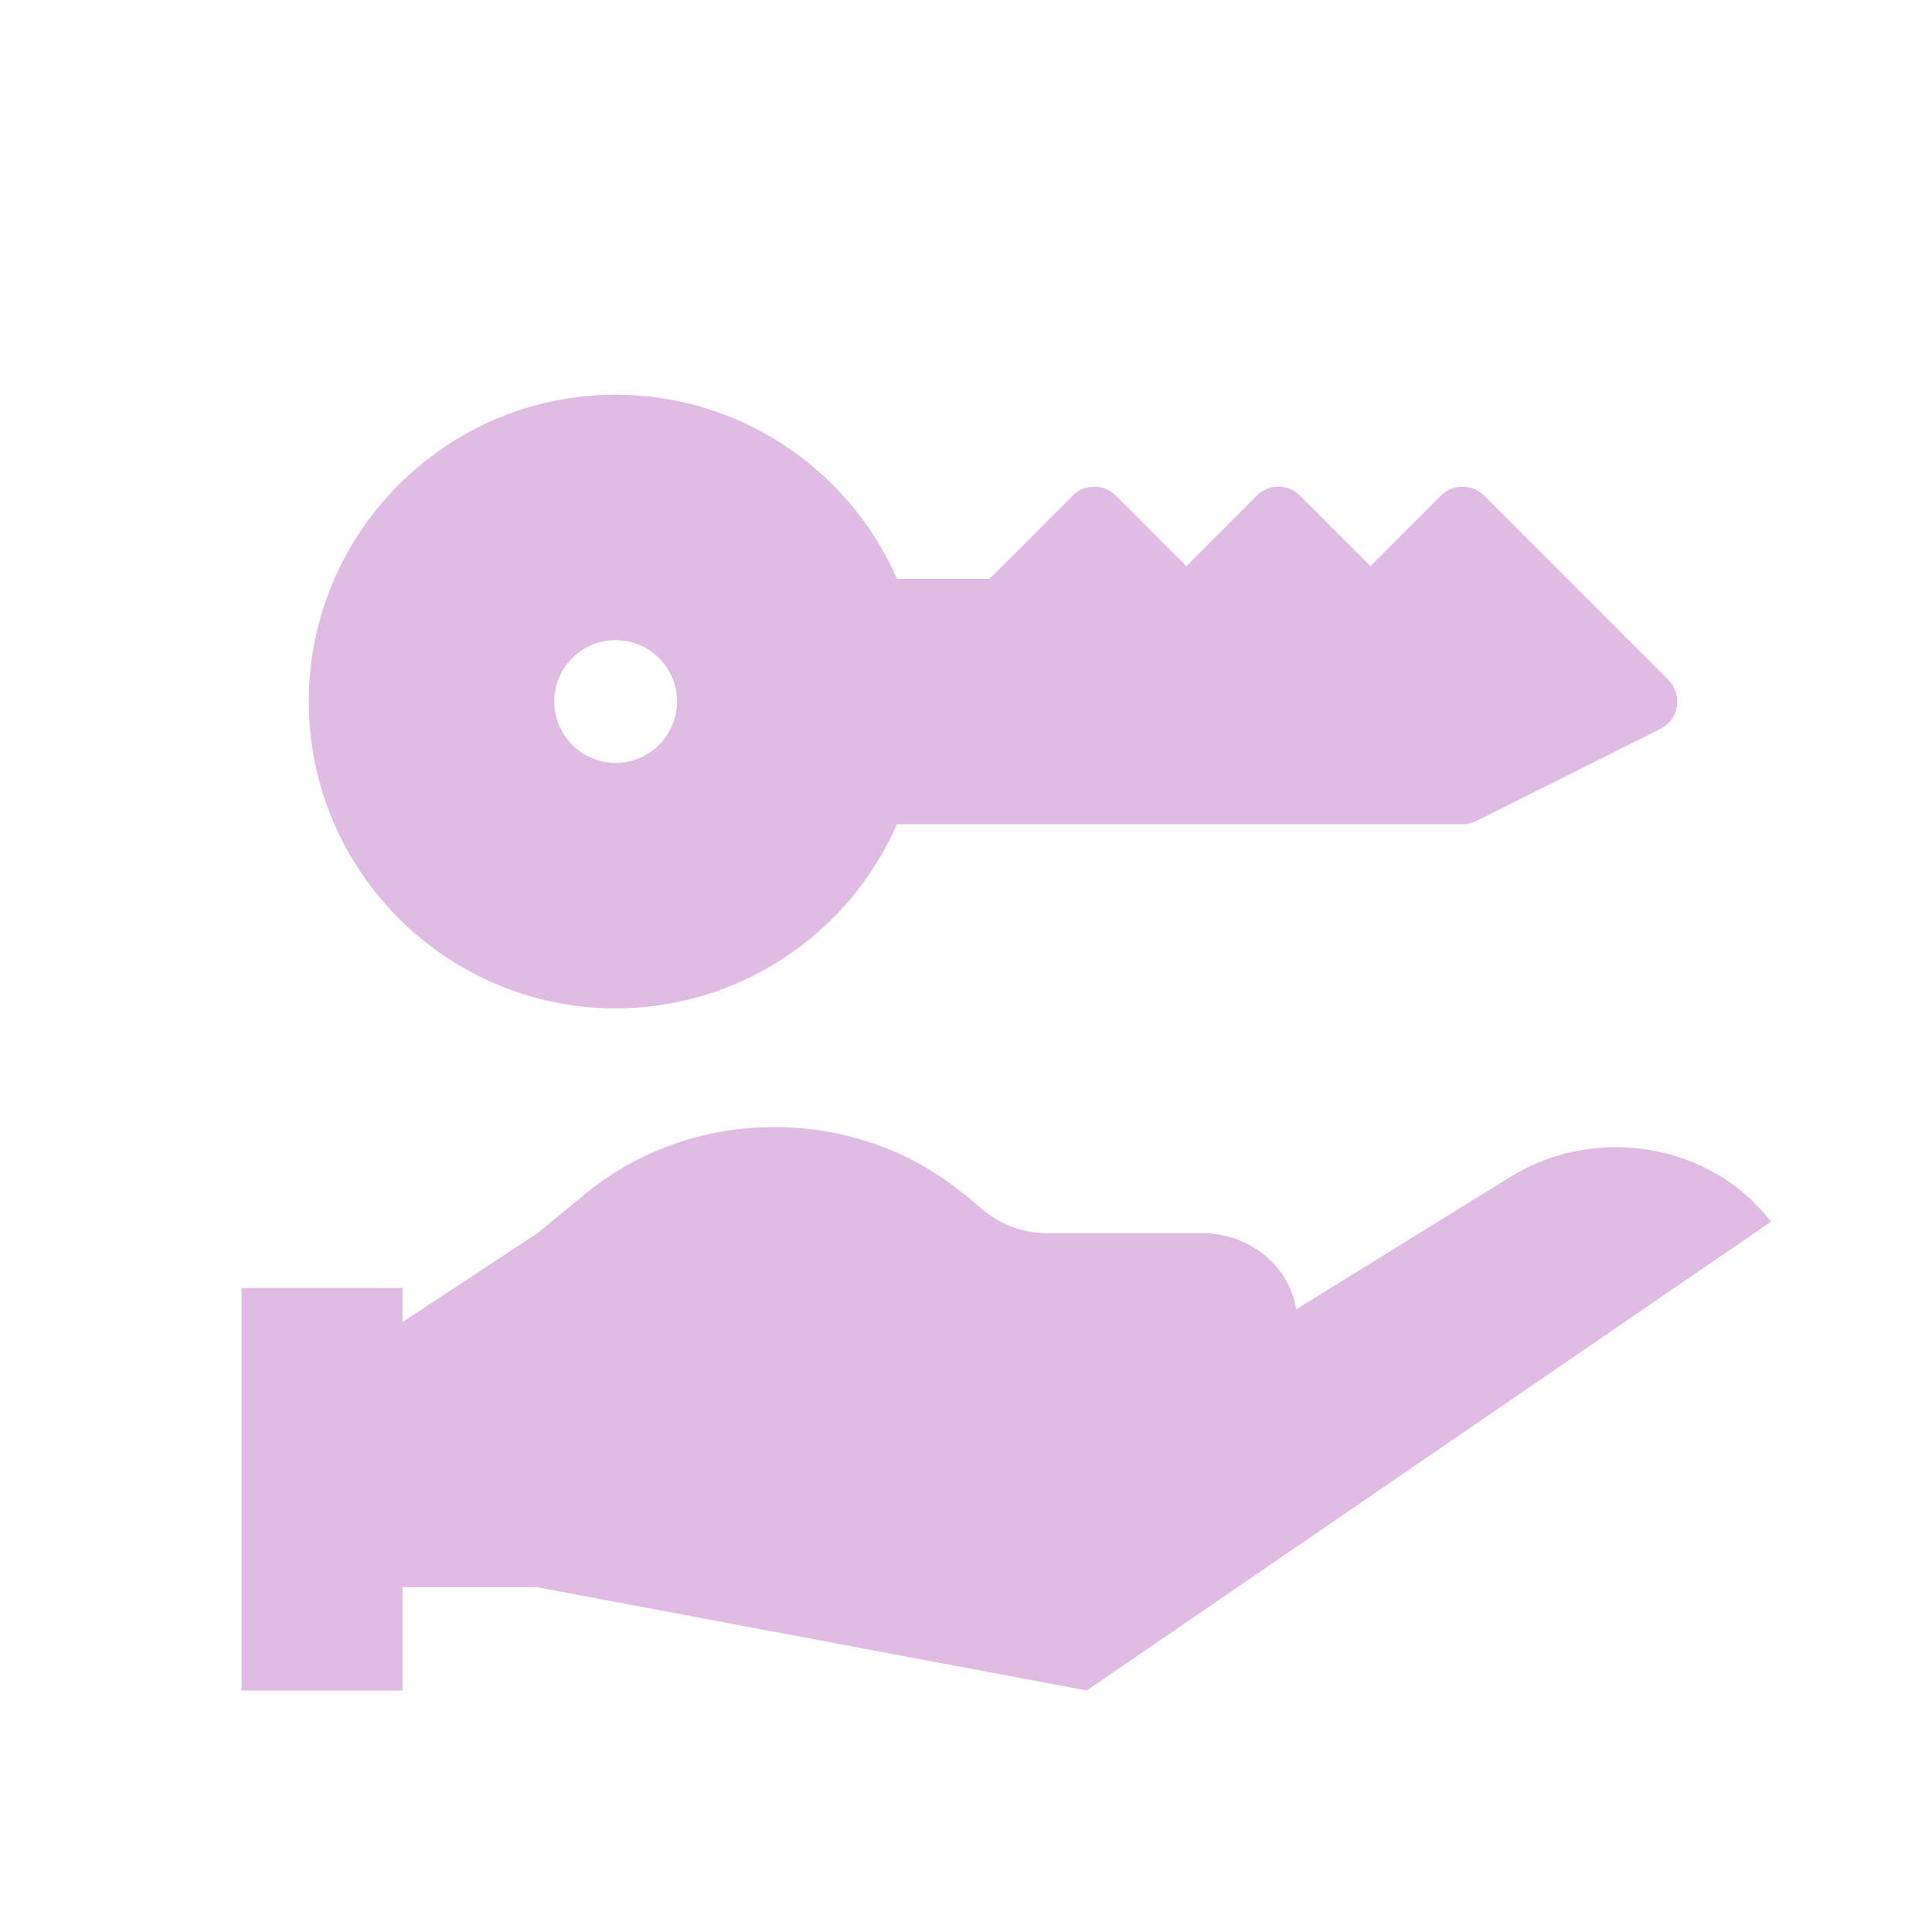 <svg width="28" height="28" viewBox="0 0 28 28" fill="none" xmlns="http://www.w3.org/2000/svg">
<path fill-rule="evenodd" clip-rule="evenodd" d="M8.922 14.614C6.47 14.614 4.475 12.619 4.475 10.167C4.475 7.715 6.47 5.72 8.922 5.72C10.697 5.72 12.297 6.78 12.999 8.388H14.341L15.545 7.184C15.719 7.01 16 7.01 16.174 7.184L17.194 8.204L18.213 7.184C18.387 7.01 18.668 7.01 18.842 7.184L19.862 8.204L20.881 7.184C21.055 7.01 21.337 7.01 21.51 7.184L24.178 9.852C24.279 9.953 24.326 10.097 24.303 10.238C24.28 10.379 24.191 10.501 24.063 10.564L21.395 11.899C21.333 11.929 21.265 11.945 21.196 11.945H12.999C12.297 13.554 10.697 14.614 8.922 14.614ZM18.785 18.975H18.786L21.902 17.049C23.142 16.288 24.806 16.579 25.667 17.706L15.75 24.5L7.782 23.003H5.833V24.5H3.5V18.667H5.833V19.16L7.782 17.877L8.495 17.293C10.056 16.014 12.394 16.014 13.954 17.293C13.998 17.321 14.046 17.363 14.103 17.413C14.311 17.596 14.628 17.872 15.188 17.872H17.423C18.116 17.872 18.689 18.354 18.785 18.975ZM9.812 10.166C9.812 10.657 9.413 11.056 8.922 11.056C8.432 11.056 8.033 10.657 8.033 10.166C8.033 9.676 8.432 9.277 8.922 9.277C9.413 9.277 9.812 9.676 9.812 10.166Z" fill="#E0BBE4"/>
</svg>
